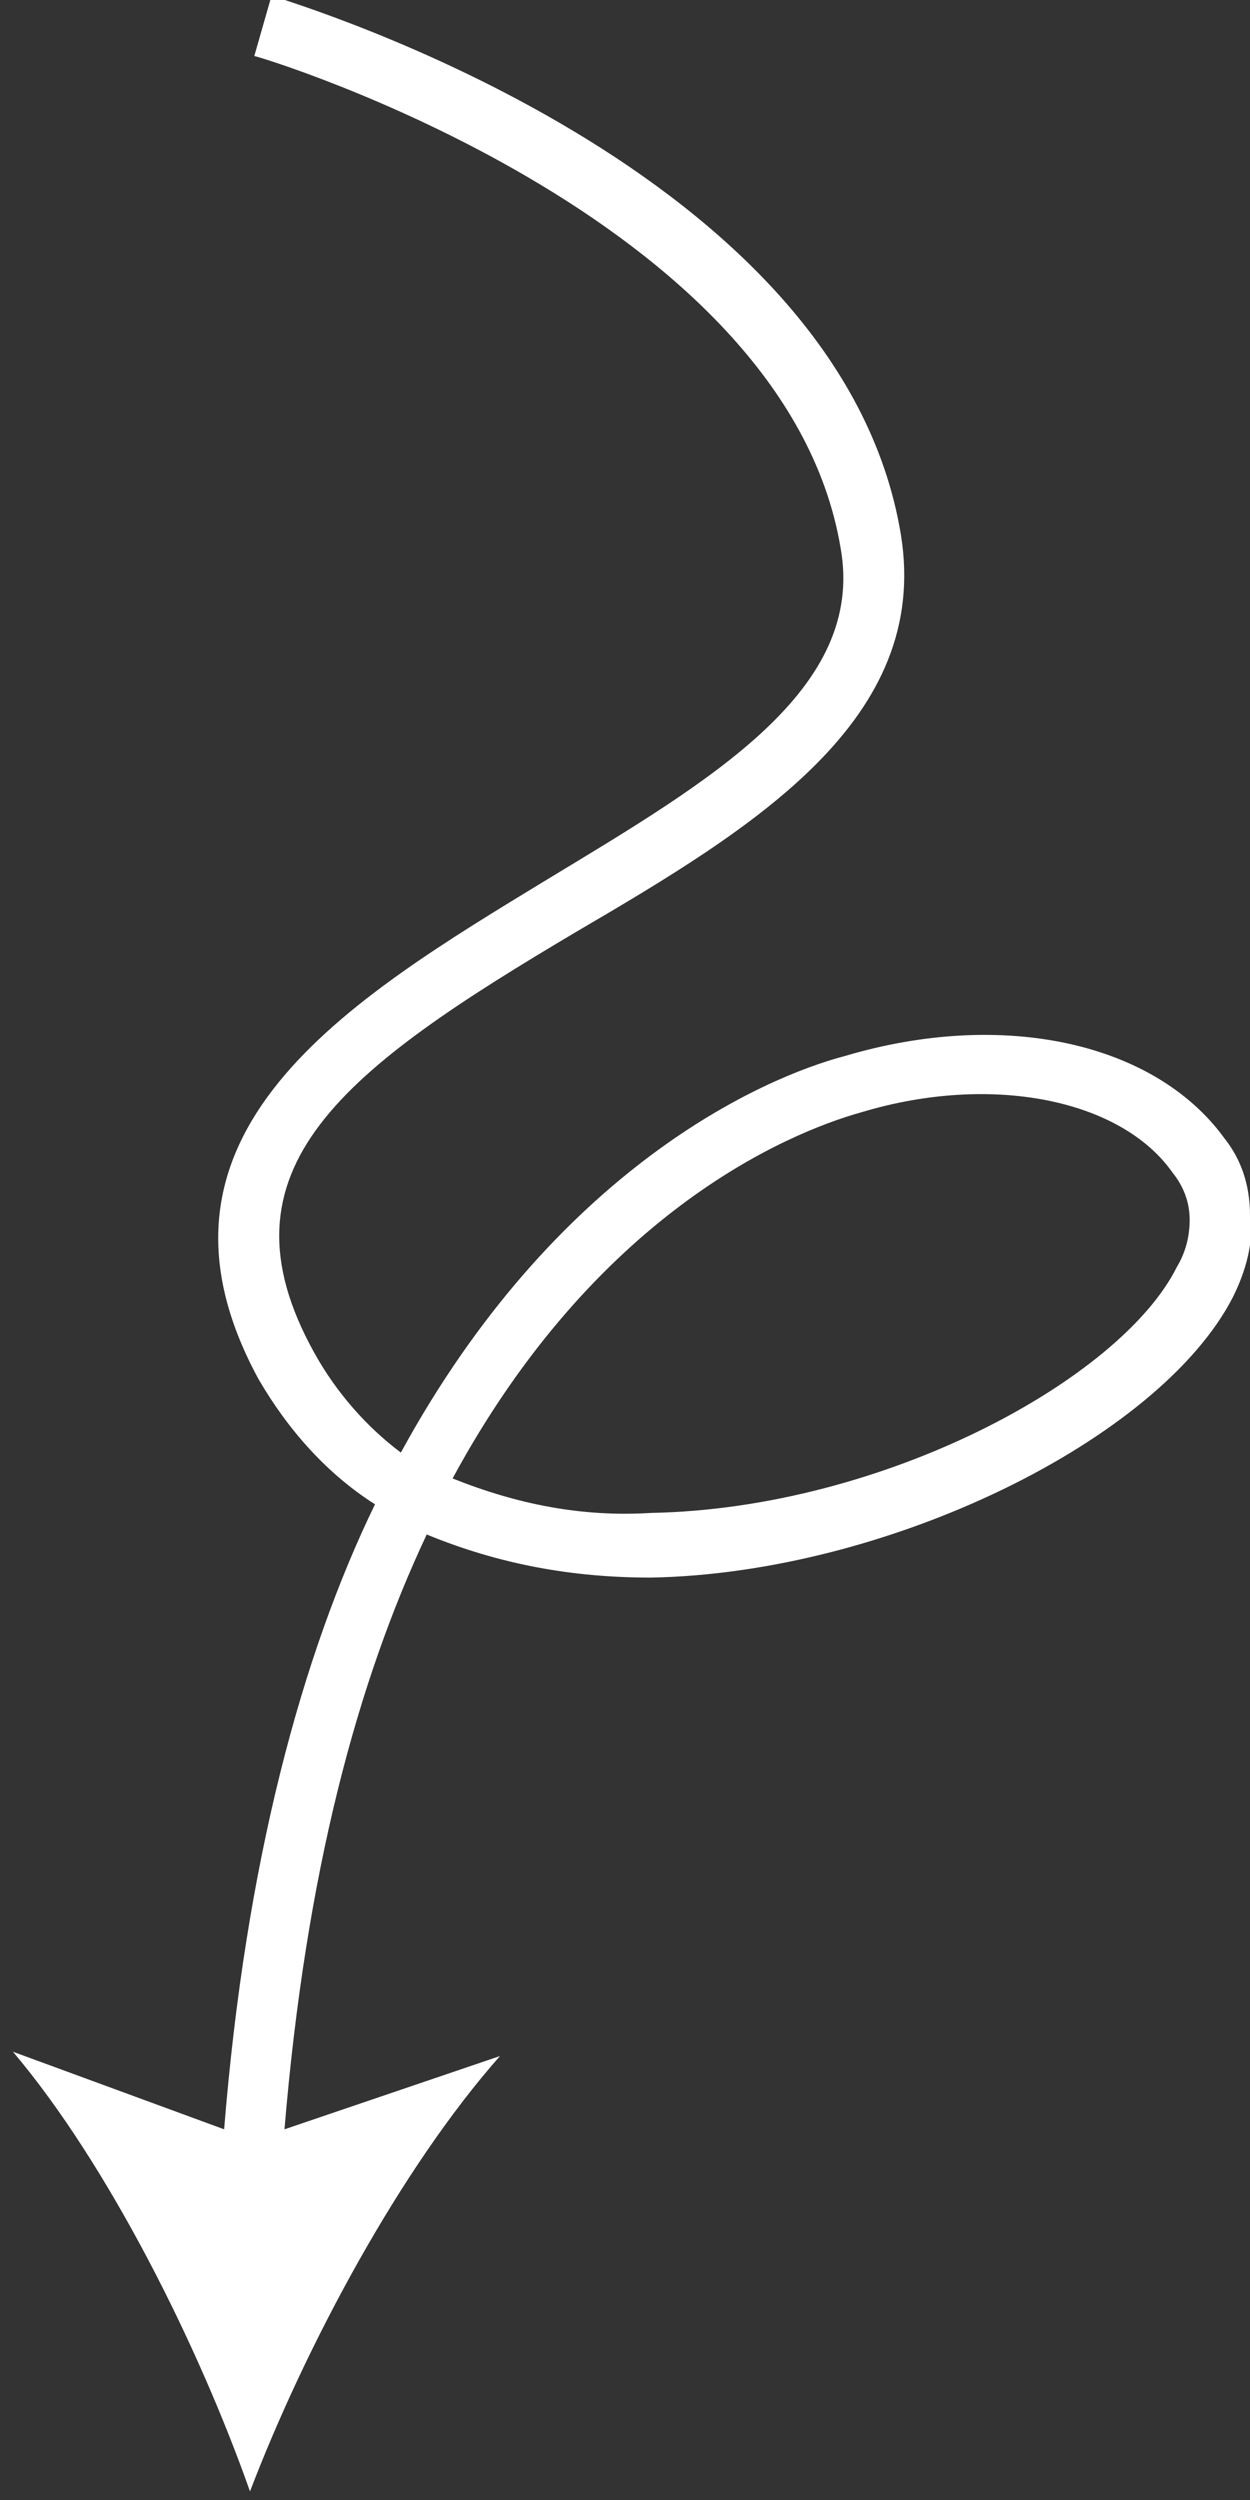 <svg version="1.2" xmlns="http://www.w3.org/2000/svg" viewBox="0 0 29 58" width="29" height="58">
	<rect x="0" y="0" width="29" height="58" fill="#333333" stroke="none"/>
	<title>Frame (2)-svg</title>
	<defs>
		<clipPath clipPathUnits="userSpaceOnUse" id="cp1">
			<path d="m-21 15.29l35.14-20.29 25.9 44.86-35.14 20.29z"/>
		</clipPath>
	</defs>
	<style>
		.s0 { fill: #ffffff } 
	</style>
	<g id="Clip-Path: Frame" clip-path="url(#cp1)">
		<g id="Frame">
			<g id="Group">
				<path id="Vector" fill-rule="evenodd" class="s0" d="m7.3 31.4c0.5 0.9 1.2 1.7 2 2.3 3.6-6.6 8.4-8.7 10.3-9.2 3.7-1.1 7.2-0.3 8.8 1.9 0.4 0.5 0.6 1.1 0.6 1.8 0.1 0.6-0.1 1.3-0.4 1.9-1.7 3.3-8 6.4-13.5 6.5-1.8 0-3.5-0.3-5.2-1-1.6 3.4-2.8 7.8-3.3 13.8l5-1.7c-2.3 2.6-4.5 6.7-5.8 10.1-1.2-3.4-3.3-7.6-5.5-10.2l4.9 1.8c0.5-6.2 1.8-11 3.5-14.5-1.1-0.7-2-1.7-2.7-2.9-3.1-5.7 2.1-8.8 6.7-11.6 3.8-2.3 7.4-4.4 6.8-7.7-1.3-7.7-13.5-11.4-13.6-11.4l0.4-1.4c0.6 0.2 13.2 4 14.6 12.5 0.7 4.3-3.4 6.8-7.5 9.2-5.4 3.2-8.5 5.5-6.1 9.8zm12.7-5.6c-1.8 0.5-6.2 2.4-9.5 8.5 1.5 0.6 3 0.9 4.6 0.8 5.4-0.1 10.9-3.1 12.2-5.7q0.3-0.5 0.3-1.1 0-0.6-0.4-1.1c-1.2-1.7-4.2-2.3-7.2-1.4z"/>
			</g>
		</g>
	</g>
</svg>